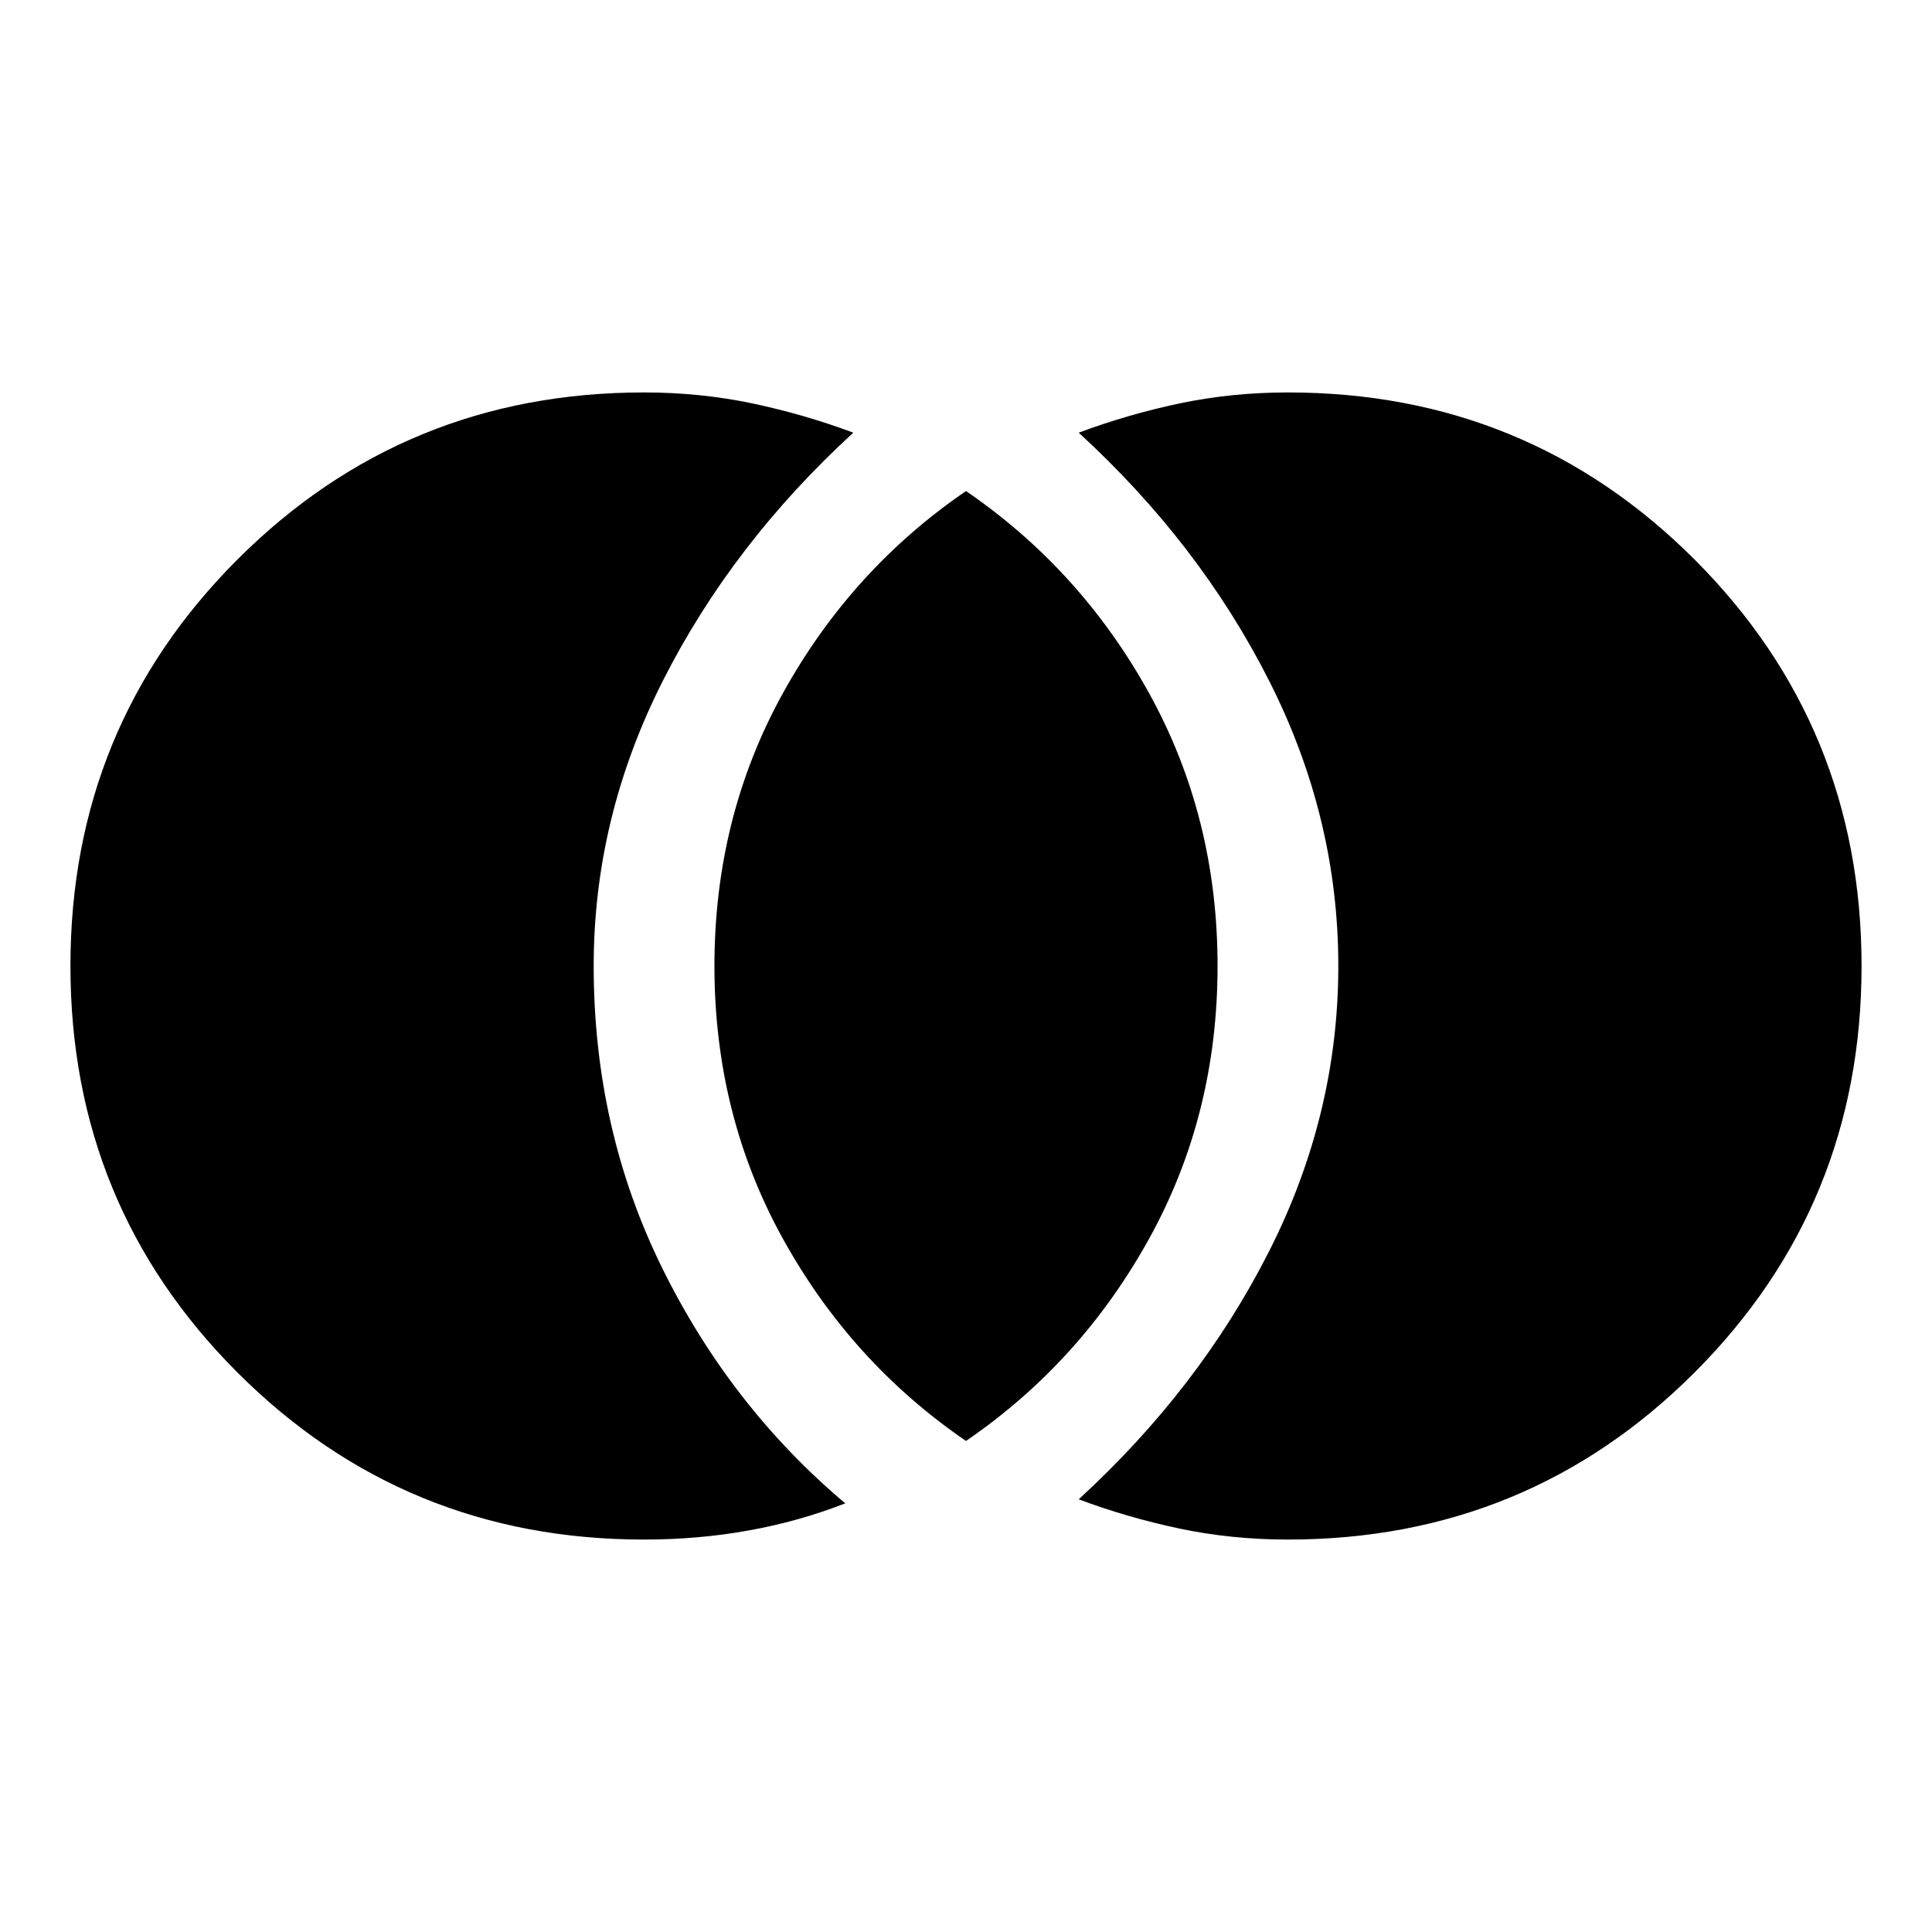 <svg xmlns="http://www.w3.org/2000/svg" height="24" width="24"><path d="M16 19.125q2.975 0 5.05-2.075 2.075-2.075 2.075-5.05 0-2.975-2.075-5.05Q18.975 4.875 16 4.875q-.7 0-1.35.137-.65.138-1.25.363 1.5 1.375 2.362 3.075.863 1.7.863 3.55 0 1.85-.863 3.55-.862 1.7-2.362 3.075.6.225 1.25.363.65.137 1.35.137ZM12 17.9q1.425-.975 2.275-2.513.85-1.537.85-3.387t-.85-3.388Q13.425 7.075 12 6.1q-1.425.975-2.275 2.512-.85 1.538-.85 3.388 0 1.85.85 3.387.85 1.538 2.275 2.513Zm-4 1.225q.675 0 1.3-.113.625-.112 1.2-.337-1.425-1.2-2.275-2.925-.85-1.725-.85-3.75 0-1.85.863-3.55.862-1.7 2.362-3.075-.6-.225-1.25-.363Q8.7 4.875 8 4.875q-2.975 0-5.05 2.075Q.875 9.025.875 12q0 2.975 2.075 5.05Q5.025 19.125 8 19.125Z"/></svg>